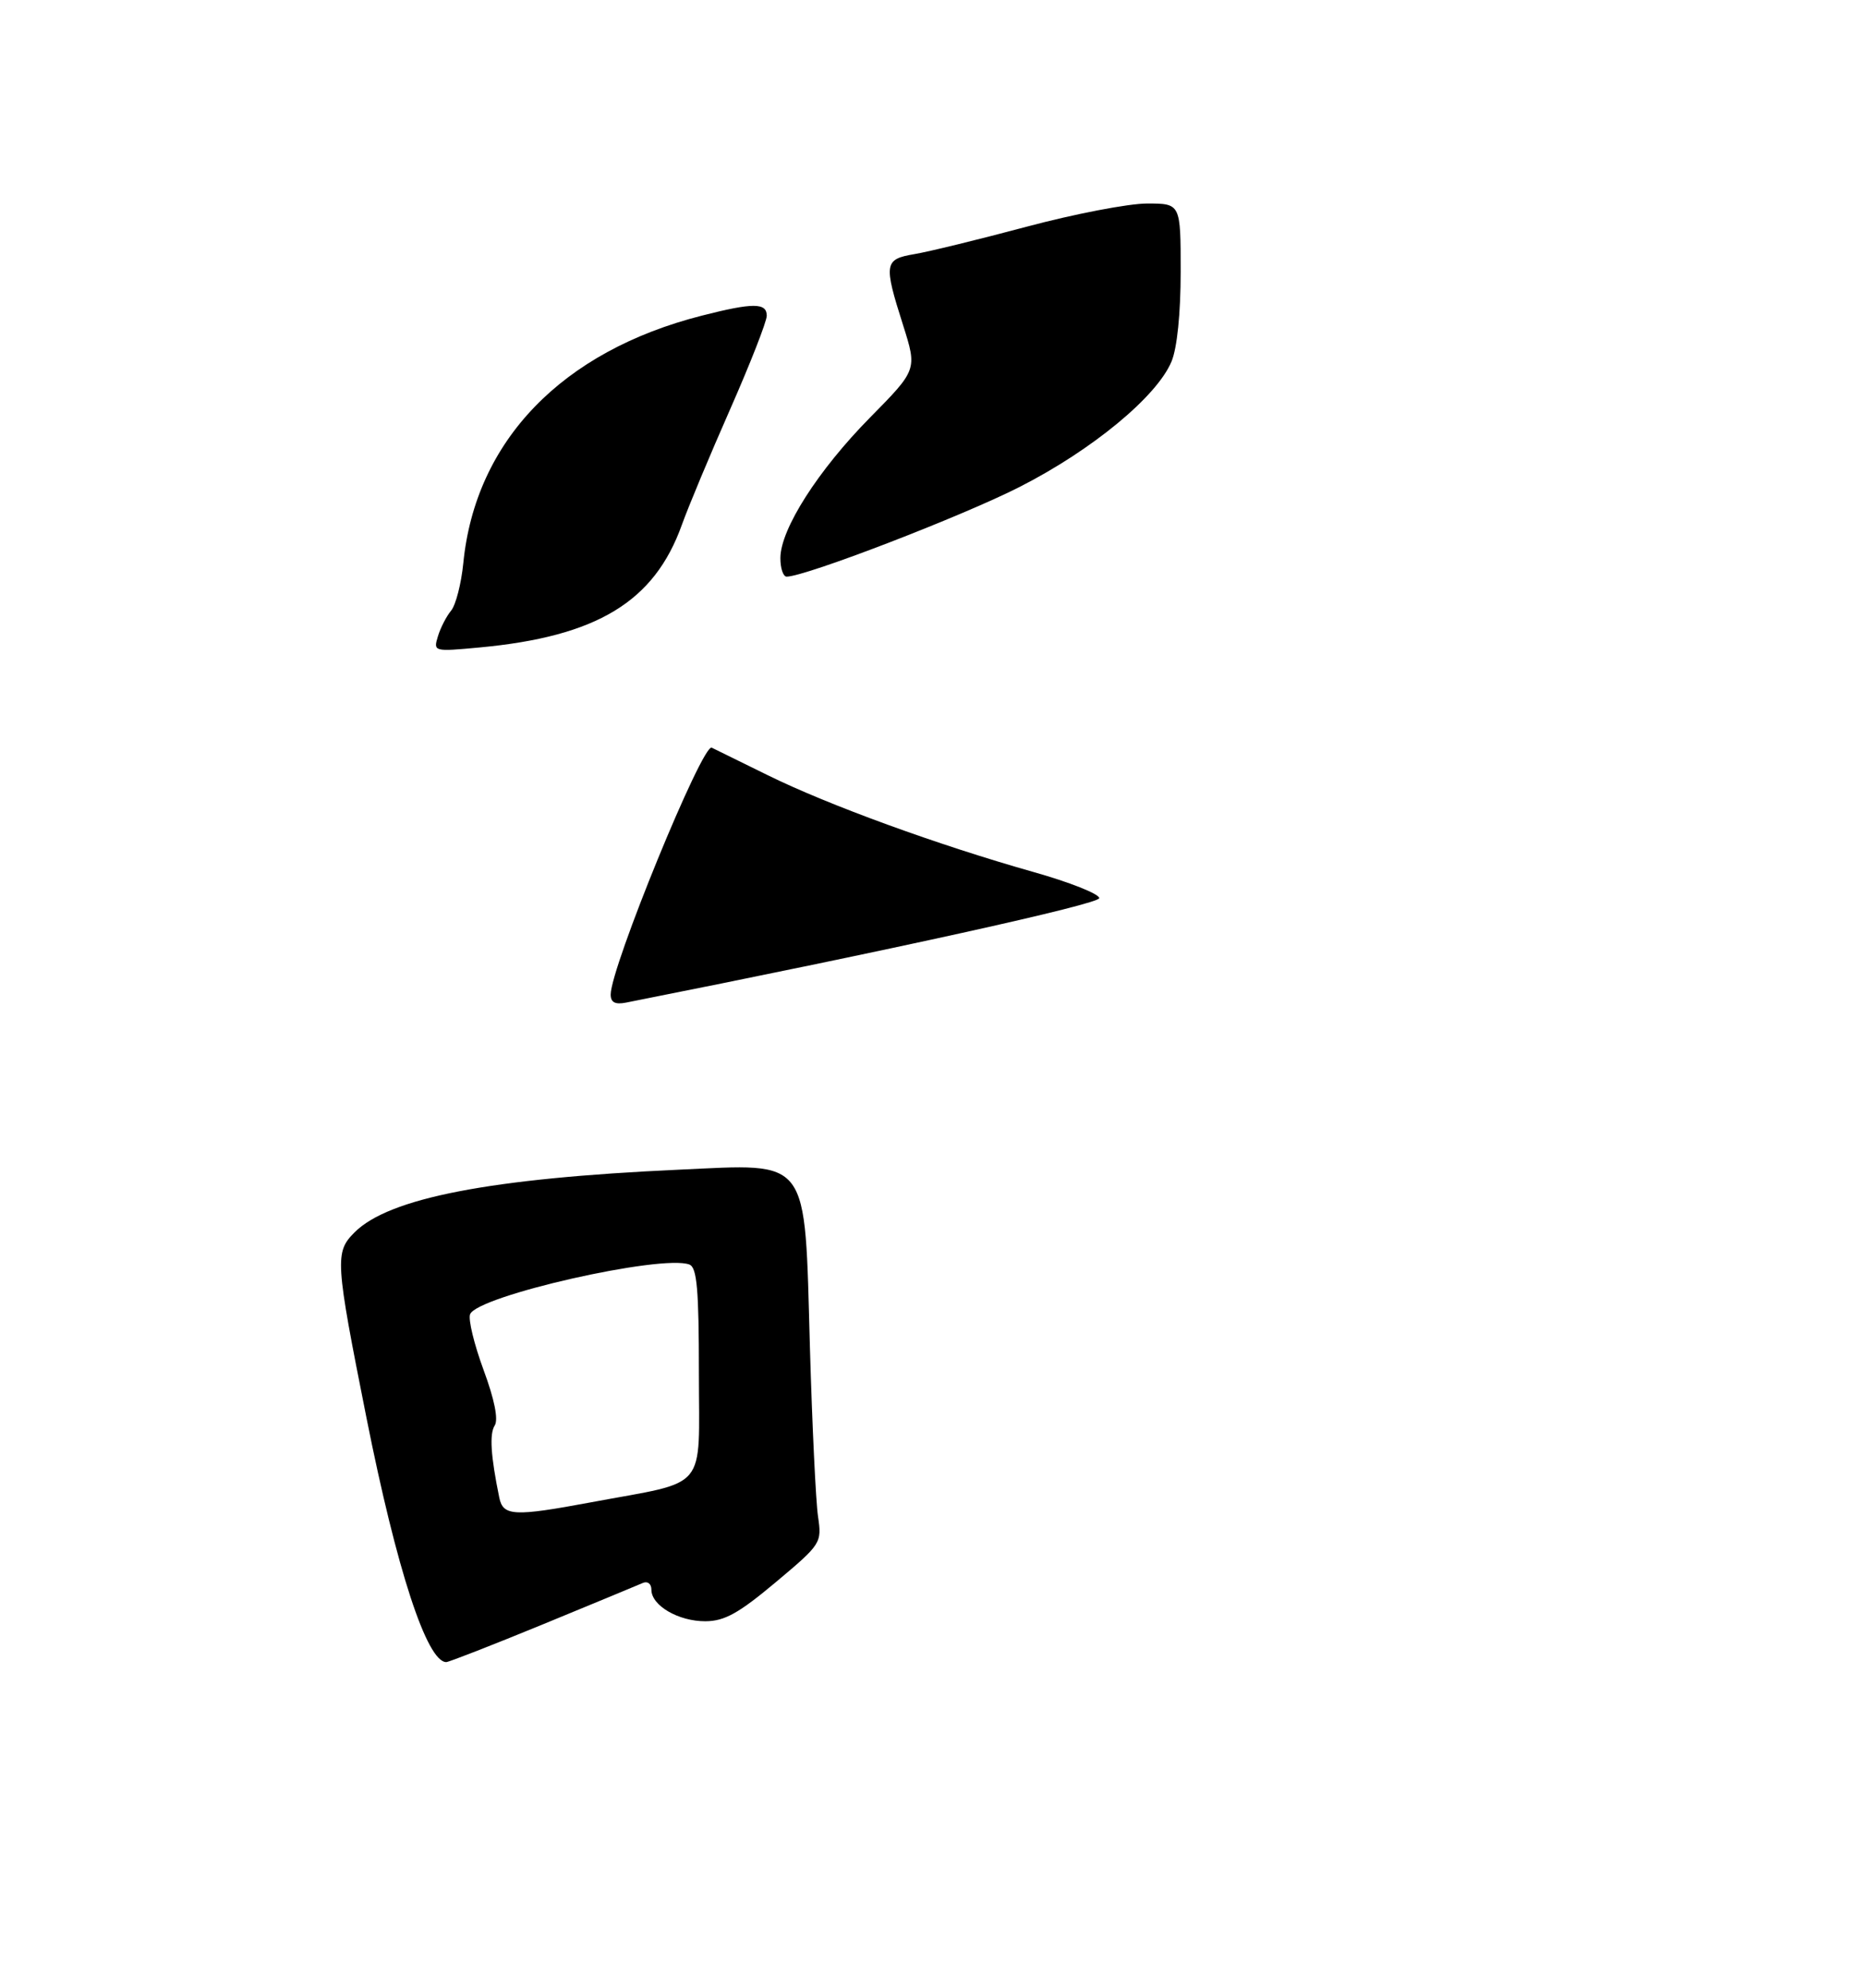 <?xml version="1.0" encoding="UTF-8" standalone="no"?>
<!DOCTYPE svg PUBLIC "-//W3C//DTD SVG 1.1//EN" "http://www.w3.org/Graphics/SVG/1.1/DTD/svg11.dtd" >
<svg xmlns="http://www.w3.org/2000/svg" xmlns:xlink="http://www.w3.org/1999/xlink" version="1.1" viewBox="0 0 275 293">
 <g >
 <path fill="currentColor"
d=" M 80.00 239.44 C 87.42 236.38 94.06 233.64 94.75 233.33 C 95.45 233.03 96.00 233.47 96.00 234.34 C 96.00 236.67 100.00 239.00 103.97 238.98 C 106.79 238.96 108.87 237.80 114.32 233.23 C 121.05 227.58 121.13 227.45 120.55 223.50 C 120.23 221.30 119.69 210.07 119.36 198.55 C 118.56 170.22 119.53 171.53 100.00 172.42 C 72.32 173.68 57.33 176.58 52.26 181.65 C 49.32 184.59 49.39 185.79 54.01 209.00 C 58.47 231.41 62.92 245.01 65.77 245.00 C 66.17 244.99 72.58 242.49 80.00 239.44 Z  M 90.00 146.60 C 90.00 142.59 103.52 109.57 104.89 110.21 C 105.23 110.37 108.95 112.20 113.17 114.28 C 122.05 118.66 138.28 124.57 152.25 128.52 C 157.61 130.03 162.00 131.77 162.00 132.39 C 162.00 133.27 131.44 140.02 92.25 147.79 C 90.65 148.10 90.00 147.76 90.00 146.60 Z  M 64.54 93.79 C 64.92 92.53 65.80 90.83 66.49 90.00 C 67.17 89.17 67.98 86.03 68.28 83.00 C 70.06 64.99 82.80 51.77 103.46 46.52 C 110.98 44.60 113.00 44.61 113.00 46.54 C 113.00 47.38 110.58 53.57 107.62 60.29 C 104.66 67.00 101.45 74.68 100.49 77.36 C 96.43 88.71 87.97 93.83 70.67 95.44 C 63.90 96.07 63.85 96.05 64.54 93.79 Z  M 115.01 82.25 C 115.02 78.00 120.57 69.31 128.22 61.55 C 135.17 54.50 135.17 54.50 133.09 47.93 C 130.20 38.85 130.31 38.21 134.75 37.46 C 136.81 37.12 144.26 35.30 151.29 33.42 C 158.33 31.54 166.32 30.00 169.04 30.00 C 174.00 30.00 174.00 30.00 174.00 40.03 C 174.00 46.19 173.48 51.31 172.65 53.29 C 170.50 58.45 160.97 66.32 150.30 71.76 C 141.83 76.08 118.68 85.00 115.93 85.00 C 115.42 85.00 115.00 83.76 115.01 82.25 Z  M 73.58 220.75 C 72.32 214.60 72.11 211.37 72.91 210.12 C 73.47 209.24 72.87 206.27 71.26 201.92 C 69.88 198.17 68.98 194.48 69.28 193.73 C 70.31 191.02 97.55 184.85 101.60 186.40 C 102.72 186.83 103.00 190.09 103.00 202.43 C 103.00 220.08 104.57 218.19 87.14 221.44 C 75.73 223.57 74.14 223.49 73.58 220.75 Z "/>
</g>
</svg>
